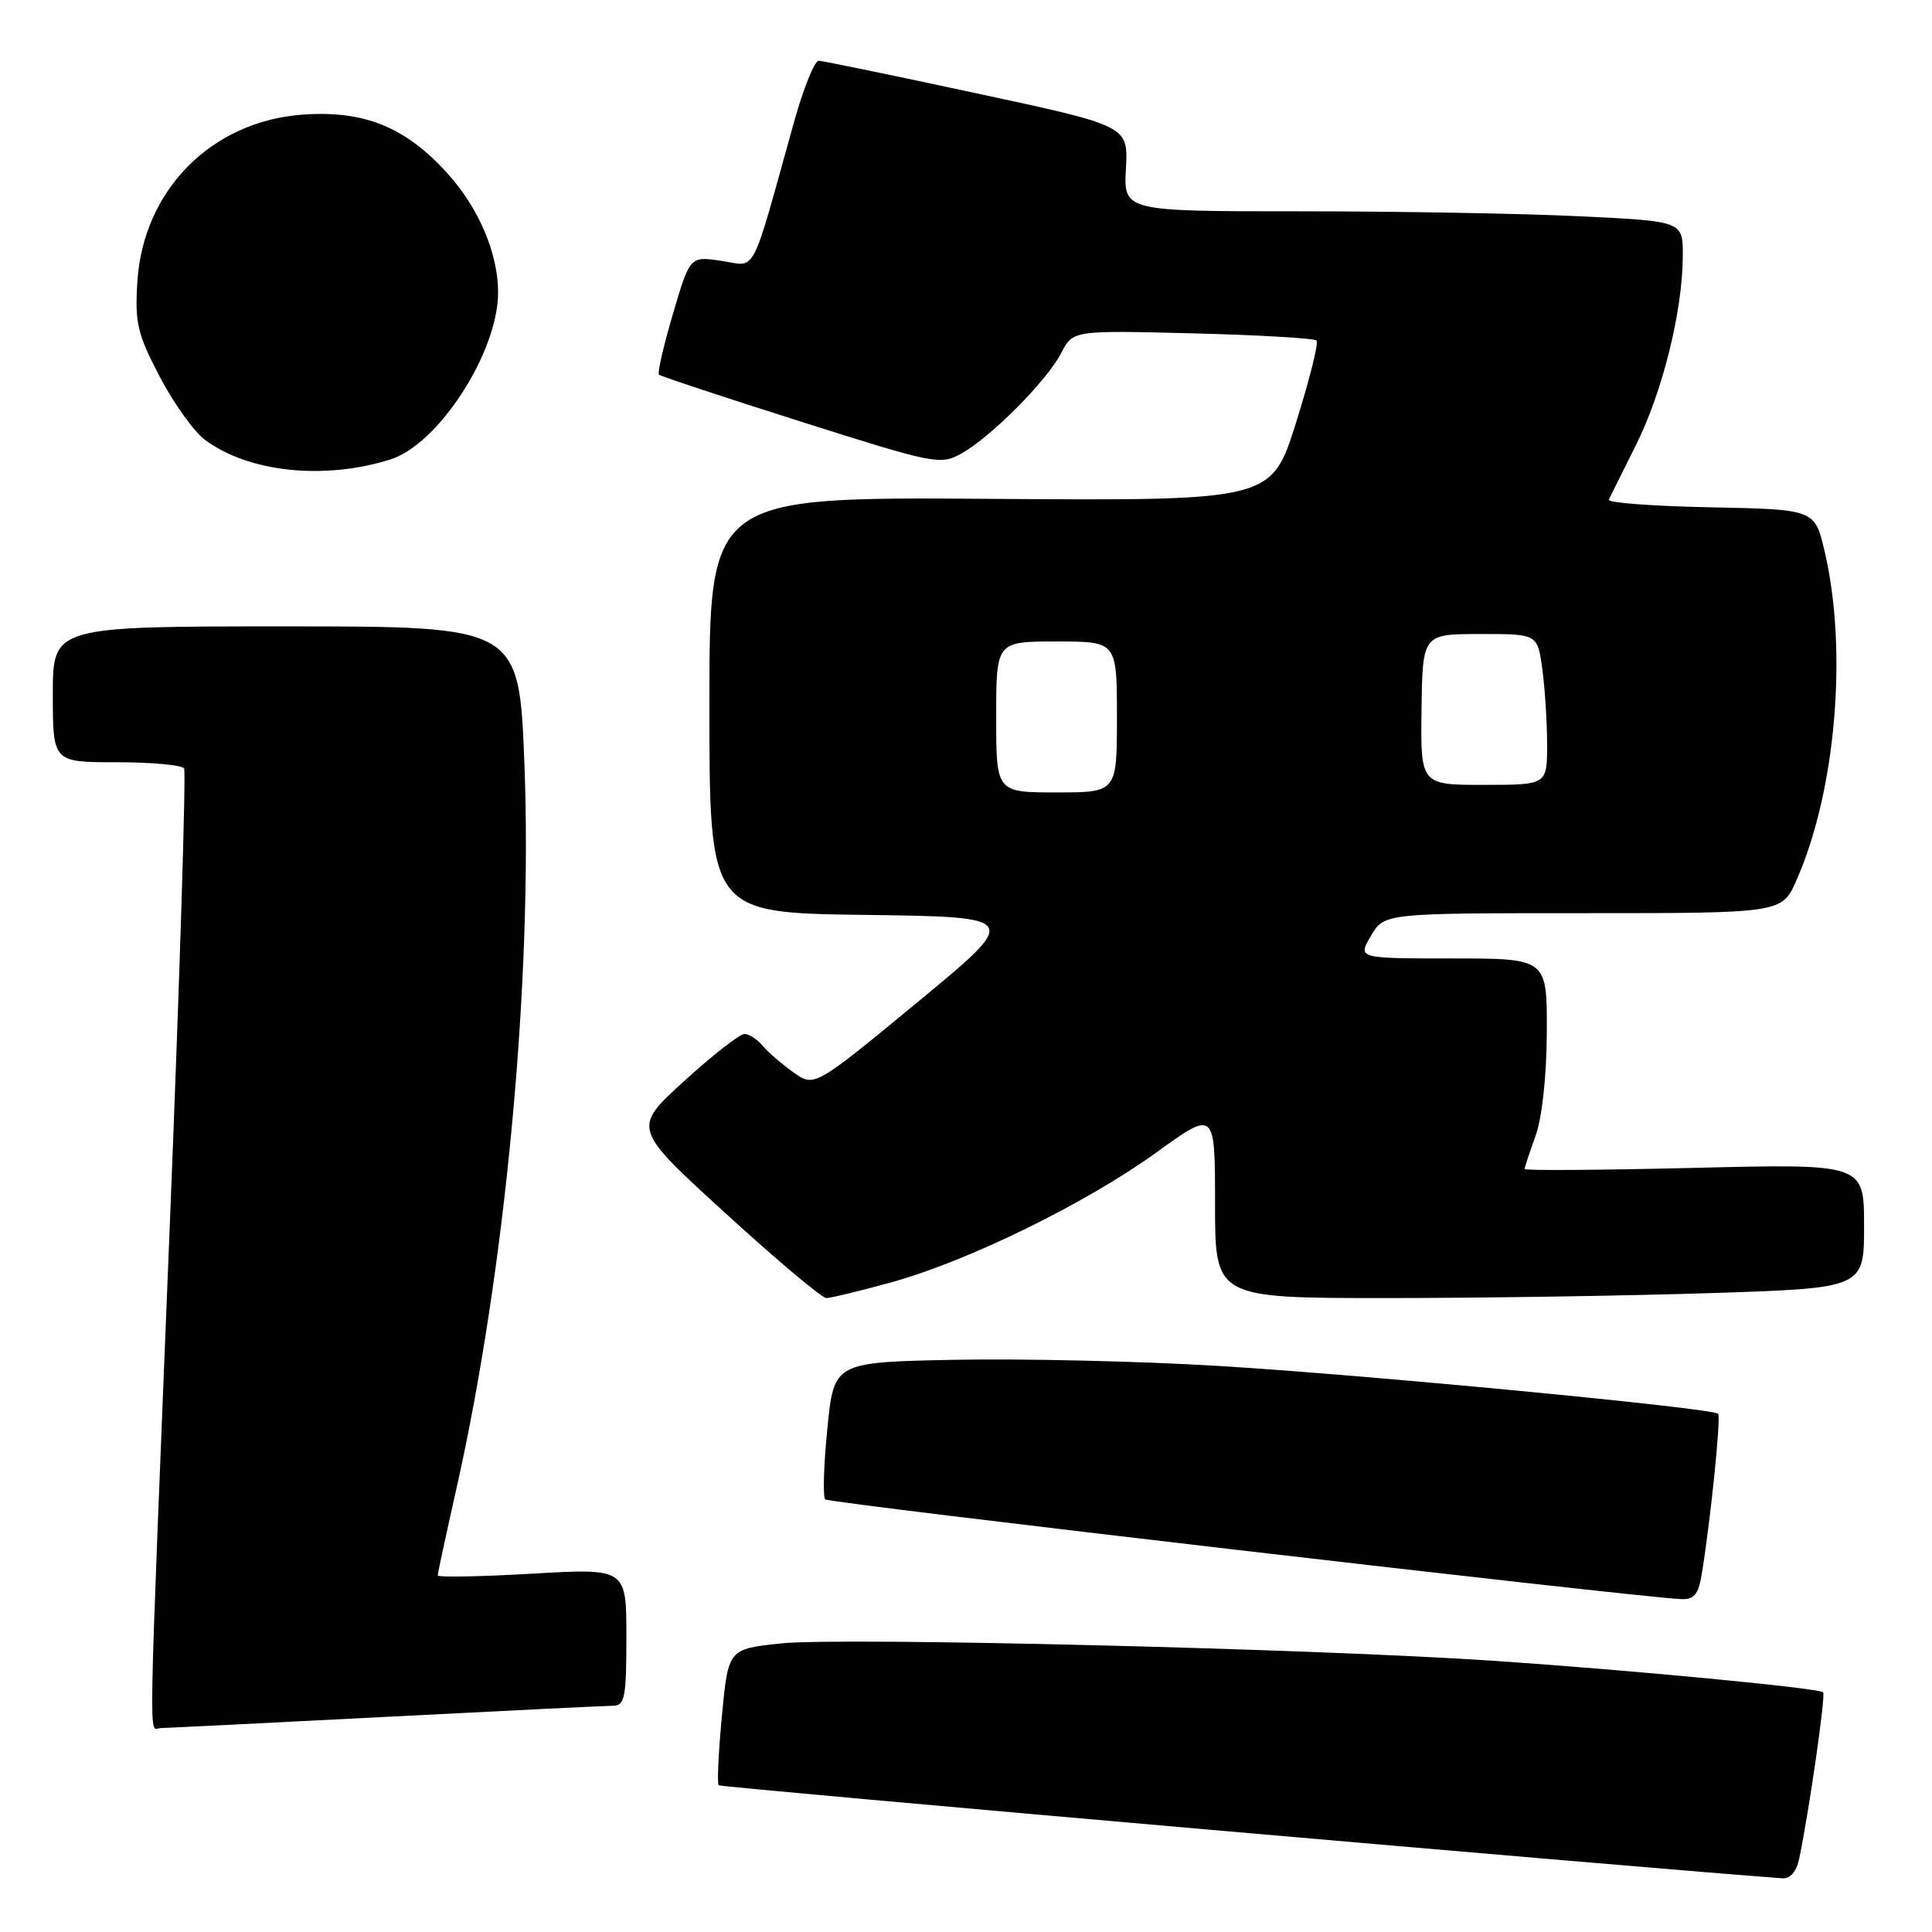 <?xml version="1.0" encoding="UTF-8" standalone="no"?>
<!DOCTYPE svg PUBLIC "-//W3C//DTD SVG 1.1//EN" "http://www.w3.org/Graphics/SVG/1.1/DTD/svg11.dtd" >
<svg xmlns="http://www.w3.org/2000/svg" xmlns:xlink="http://www.w3.org/1999/xlink" version="1.1" viewBox="0 0 256 256">
 <g >
 <path fill="currentColor"
d=" M 238.41 246.25 C 239.75 239.79 241.93 224.60 241.57 224.24 C 241.01 223.68 216.04 221.29 198.00 220.07 C 174.18 218.46 111.35 216.92 103.50 217.76 C 96.50 218.50 96.50 218.50 95.66 227.33 C 95.20 232.18 95.01 236.34 95.23 236.56 C 95.52 236.85 220.62 247.79 236.17 248.88 C 237.23 248.96 238.05 248.00 238.41 246.25 Z  M 51.00 227.50 C 66.68 226.69 80.29 226.03 81.25 226.02 C 82.79 226.00 83.00 224.89 83.00 216.90 C 83.00 207.80 83.00 207.80 70.50 208.52 C 63.62 208.92 58.00 209.02 58.00 208.75 C 58.00 208.49 59.10 203.37 60.45 197.38 C 66.96 168.53 70.59 129.92 69.49 101.25 C 68.78 83.00 68.78 83.00 37.89 83.00 C 7.00 83.00 7.00 83.00 7.00 92.00 C 7.00 101.00 7.00 101.00 15.44 101.00 C 20.08 101.00 24.11 101.37 24.39 101.82 C 24.67 102.28 23.81 129.84 22.47 163.07 C 19.59 234.61 19.69 229.00 21.25 228.98 C 21.94 228.97 35.32 228.31 51.00 227.50 Z  M 225.46 208.75 C 226.61 201.92 228.07 187.73 227.66 187.33 C 226.90 186.57 180.38 182.12 161.23 180.98 C 150.93 180.36 135.30 180.01 126.50 180.18 C 110.50 180.50 110.50 180.50 109.63 189.29 C 109.14 194.13 109.02 198.35 109.35 198.68 C 109.84 199.18 215.94 211.54 222.70 211.89 C 224.45 211.98 225.02 211.32 225.46 208.75 Z  M 118.02 169.94 C 128.21 167.14 143.88 159.46 153.25 152.69 C 161.00 147.09 161.00 147.09 161.00 159.54 C 161.00 172.00 161.00 172.00 183.75 172.00 C 196.26 172.00 215.61 171.70 226.75 171.34 C 247.00 170.68 247.00 170.68 247.00 162.44 C 247.00 154.20 247.00 154.20 224.50 154.75 C 212.12 155.05 202.01 155.12 202.02 154.90 C 202.02 154.68 202.68 152.70 203.47 150.50 C 204.34 148.09 204.93 142.61 204.96 136.75 C 205.00 127.00 205.00 127.00 192.44 127.00 C 179.89 127.00 179.89 127.00 181.66 124.00 C 183.43 121.00 183.43 121.00 209.77 121.00 C 236.11 121.00 236.11 121.00 238.04 116.64 C 243.27 104.82 244.86 86.13 241.76 73.00 C 240.46 67.50 240.46 67.50 226.65 67.22 C 219.06 67.07 213.00 66.62 213.18 66.22 C 213.35 65.82 214.97 62.58 216.76 59.00 C 220.29 51.95 222.96 41.20 222.98 33.91 C 223.00 29.31 223.00 29.31 209.34 28.66 C 201.83 28.29 185.15 28.00 172.29 28.00 C 148.89 28.00 148.89 28.00 149.19 22.34 C 149.50 16.68 149.50 16.68 129.50 12.39 C 118.50 10.02 109.05 8.07 108.49 8.05 C 107.94 8.02 106.45 11.71 105.19 16.25 C 99.37 37.11 100.33 35.28 95.61 34.57 C 91.42 33.94 91.42 33.94 89.17 41.59 C 87.93 45.80 87.09 49.42 87.31 49.64 C 87.52 49.85 95.98 52.65 106.10 55.86 C 123.87 61.50 124.60 61.64 127.38 60.10 C 131.29 57.93 138.71 50.46 140.62 46.77 C 142.17 43.77 142.17 43.77 158.04 44.17 C 166.77 44.39 174.15 44.82 174.45 45.12 C 174.75 45.41 173.52 50.32 171.73 56.01 C 168.47 66.36 168.47 66.36 131.24 66.10 C 94.00 65.84 94.00 65.84 94.00 93.40 C 94.00 120.96 94.00 120.96 114.63 121.23 C 135.26 121.50 135.26 121.50 121.58 132.79 C 107.91 144.07 107.91 144.07 105.12 142.08 C 103.58 140.99 101.74 139.40 101.04 138.55 C 100.33 137.70 99.25 137.00 98.63 137.01 C 98.01 137.01 94.41 139.83 90.64 143.26 C 83.79 149.50 83.79 149.50 96.12 160.75 C 102.89 166.94 108.91 172.00 109.49 172.00 C 110.07 172.00 113.91 171.07 118.02 169.94 Z  M 51.73 60.88 C 58.12 58.86 66.00 46.66 66.00 38.76 C 66.00 33.60 63.47 27.63 59.35 23.04 C 53.77 16.84 48.28 14.60 40.11 15.19 C 28.00 16.06 18.96 25.21 18.20 37.36 C 17.86 42.79 18.20 44.24 21.16 49.90 C 23.00 53.43 25.70 57.20 27.17 58.29 C 32.96 62.59 42.95 63.64 51.73 60.88 Z  M 132.00 95.00 C 132.00 85.00 132.00 85.00 140.00 85.00 C 148.00 85.00 148.00 85.00 148.00 95.00 C 148.00 105.00 148.00 105.00 140.00 105.00 C 132.00 105.00 132.00 105.00 132.00 95.00 Z  M 188.36 94.01 C 188.50 84.02 188.50 84.02 196.11 84.01 C 203.73 84.00 203.73 84.00 204.36 88.64 C 204.71 91.19 205.00 95.69 205.00 98.64 C 205.00 104.00 205.00 104.00 196.61 104.00 C 188.23 104.00 188.23 104.00 188.36 94.01 Z "/>
</g>
</svg>
